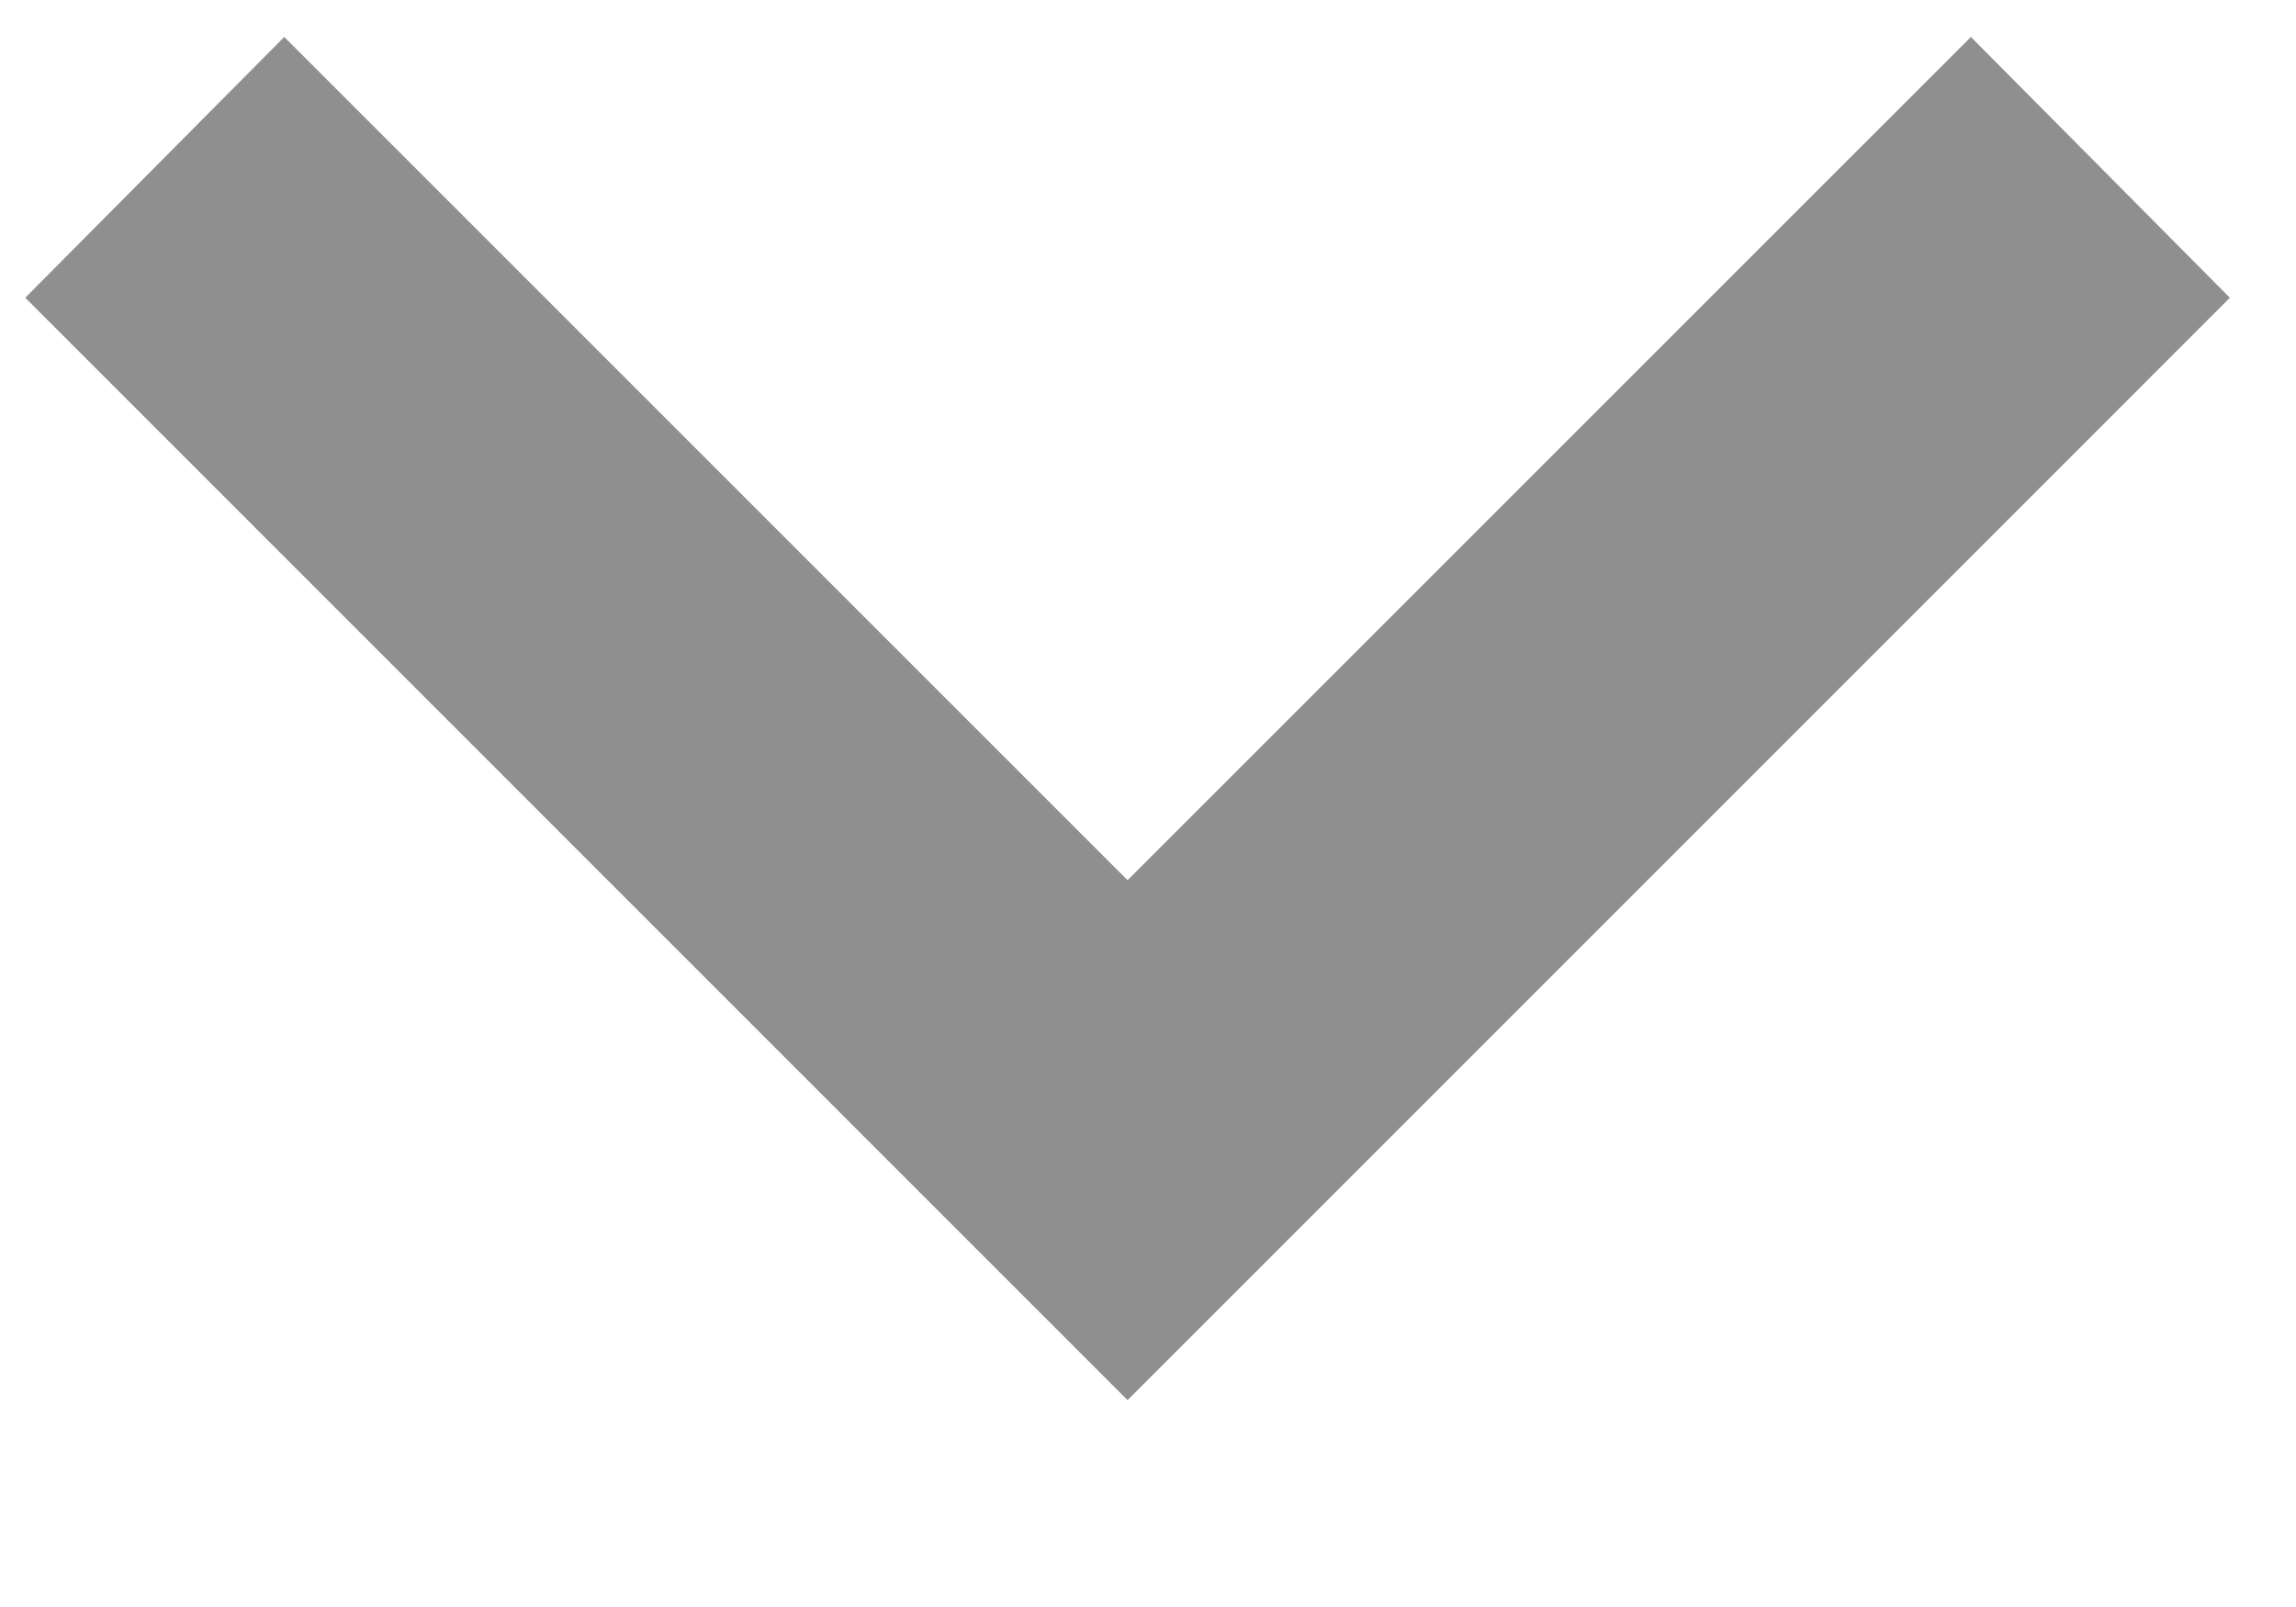 <svg width="10" height="7" viewBox="0 0 10 7" fill="none" xmlns="http://www.w3.org/2000/svg">
<path d="M1.238 0.161L4.911 3.834L8.584 0.161L9.712 1.297L4.911 6.099L0.11 1.297L1.238 0.161Z" fill="#8F8F8F"/>
</svg>
